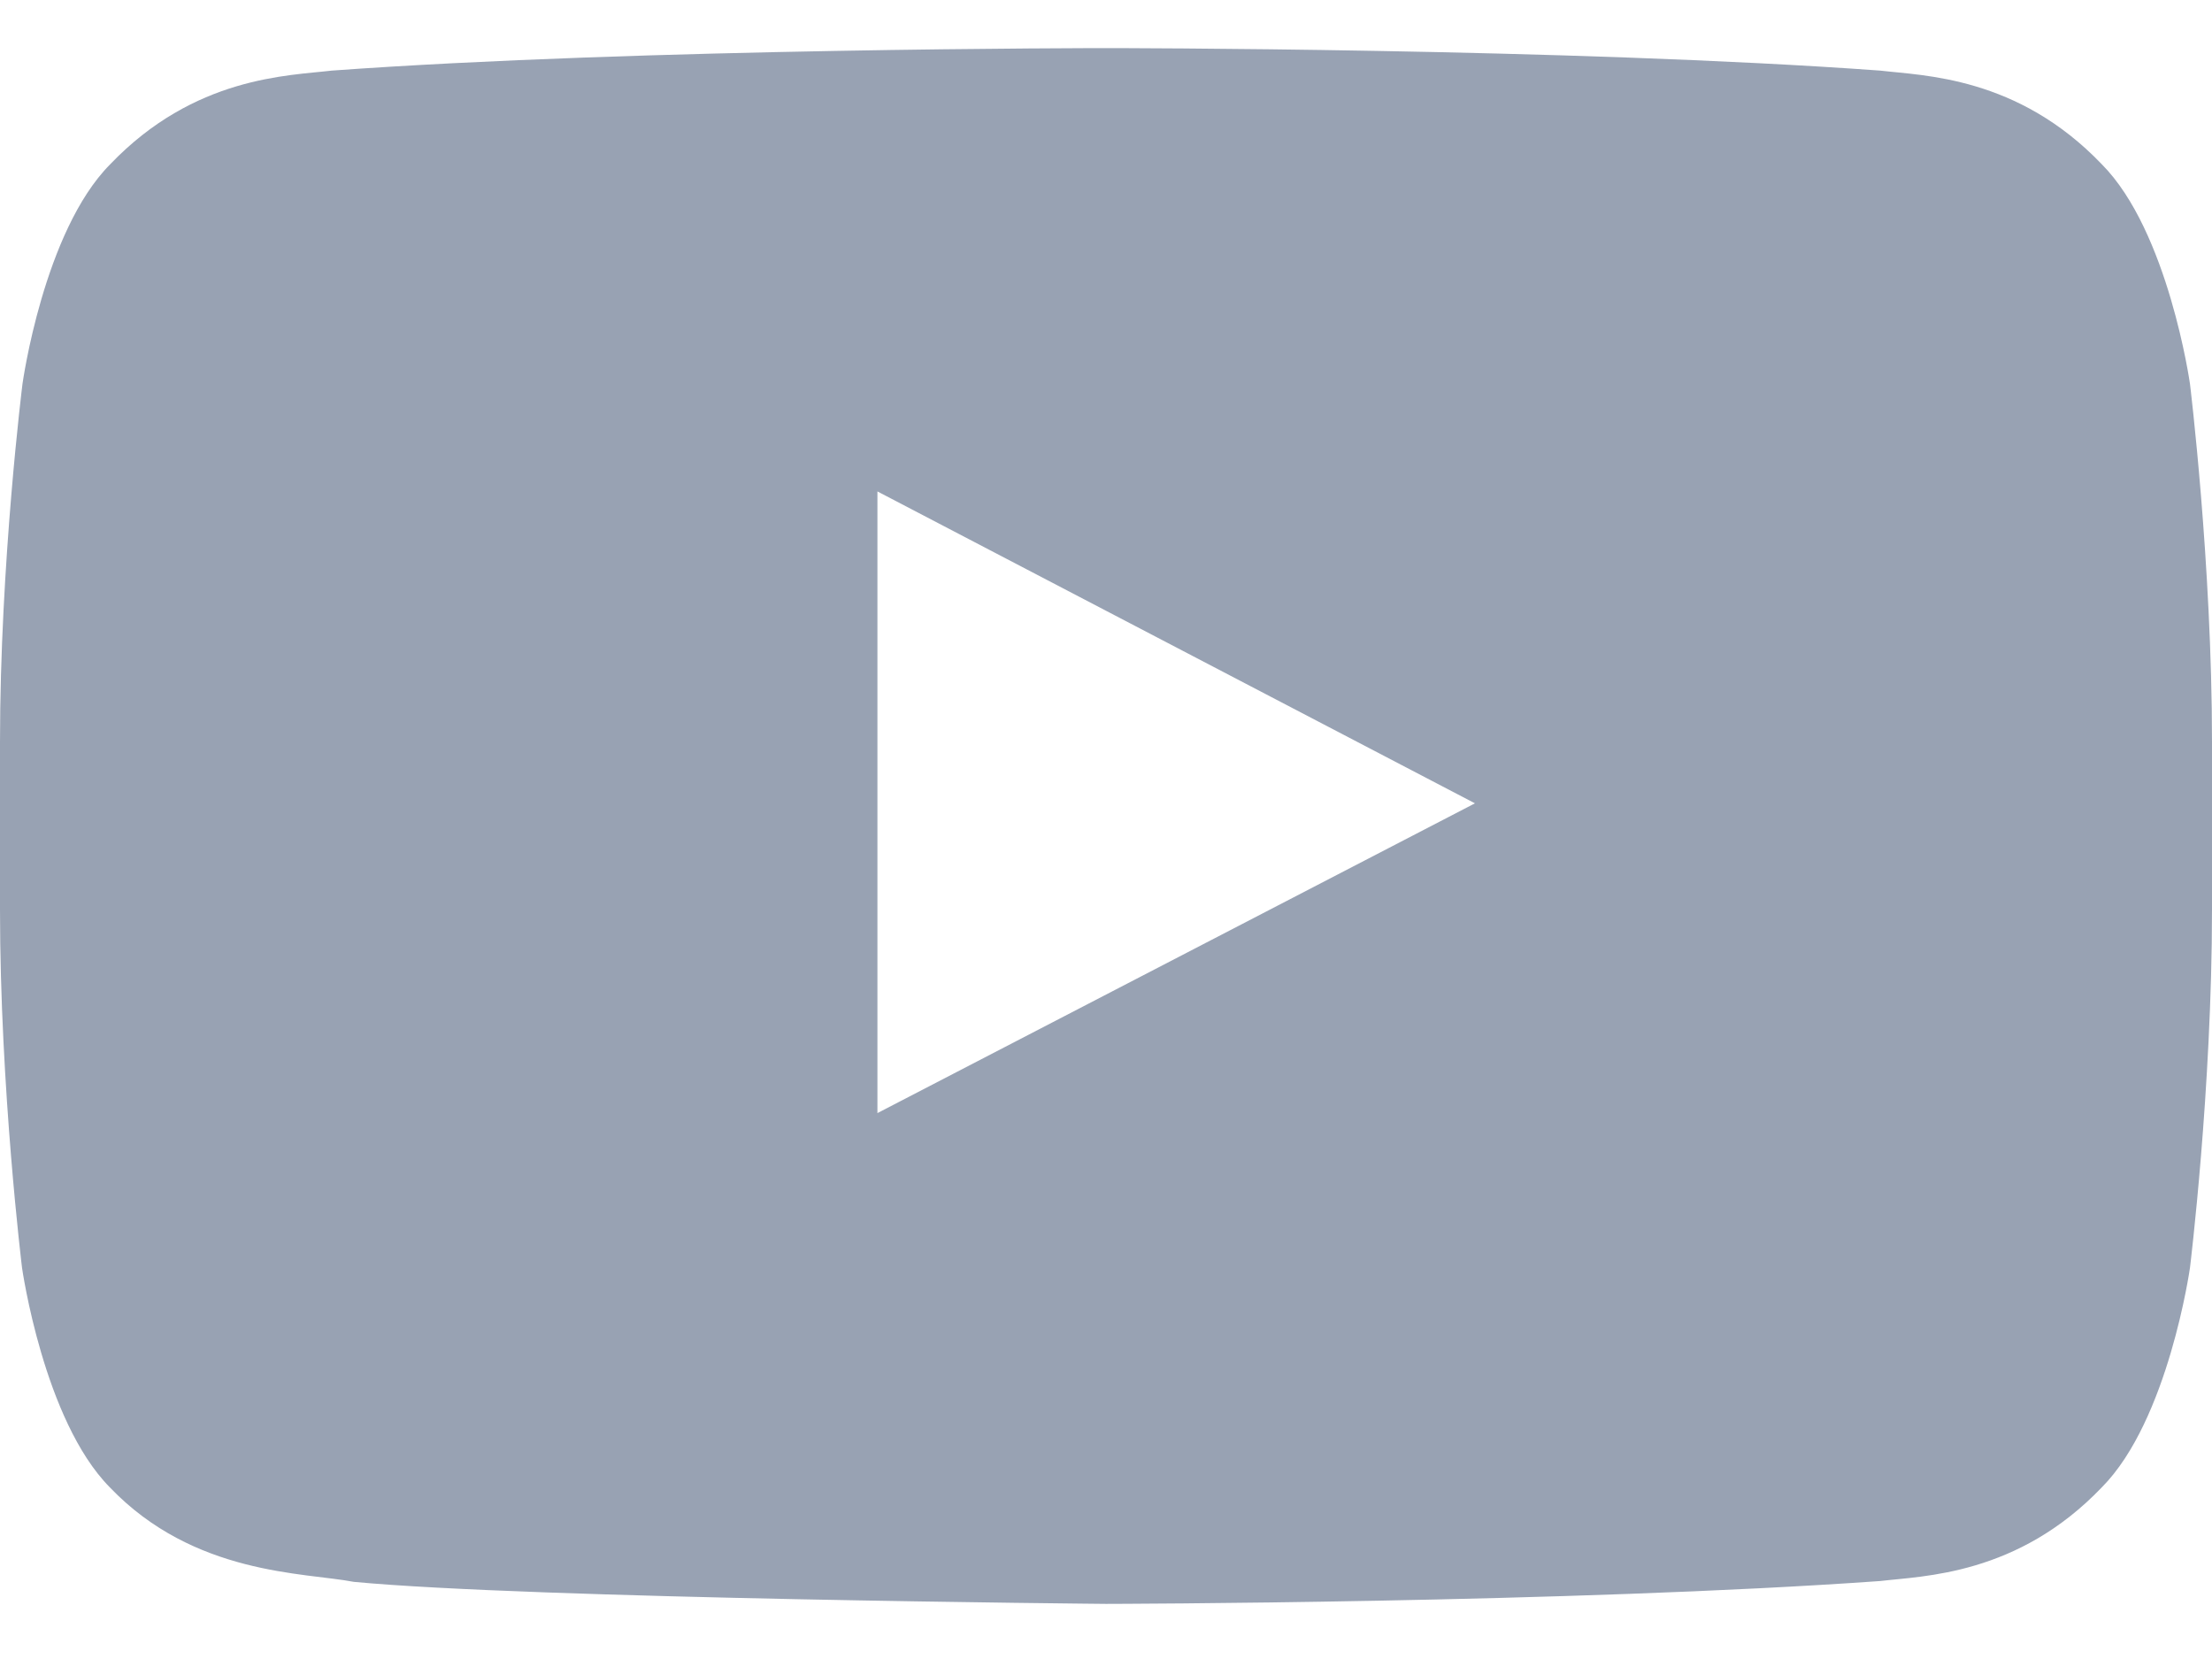 <svg width="24" height="18" viewBox="0 0 24 18" fill="none" xmlns="http://www.w3.org/2000/svg">
<path d="M23.761 4.165C23.761 4.165 23.527 2.51 22.805 1.783C21.891 0.827 20.869 0.822 20.4 0.766C17.044 0.522 12.005 0.522 12.005 0.522H11.995C11.995 0.522 6.956 0.522 3.6 0.766C3.131 0.822 2.109 0.827 1.195 1.783C0.473 2.51 0.244 4.165 0.244 4.165C0.244 4.165 0 6.11 0 8.051V9.869C0 11.81 0.239 13.755 0.239 13.755C0.239 13.755 0.473 15.41 1.191 16.137C2.105 17.093 3.305 17.06 3.839 17.163C5.761 17.346 12 17.402 12 17.402C12 17.402 17.044 17.393 20.4 17.154C20.869 17.098 21.891 17.093 22.805 16.137C23.527 15.41 23.761 13.755 23.761 13.755C23.761 13.755 24 11.815 24 9.869V8.051C24 6.11 23.761 4.165 23.761 4.165ZM9.52 12.077V5.332L16.003 8.716L9.52 12.077Z" fill="#98A2B3"/>
</svg>
